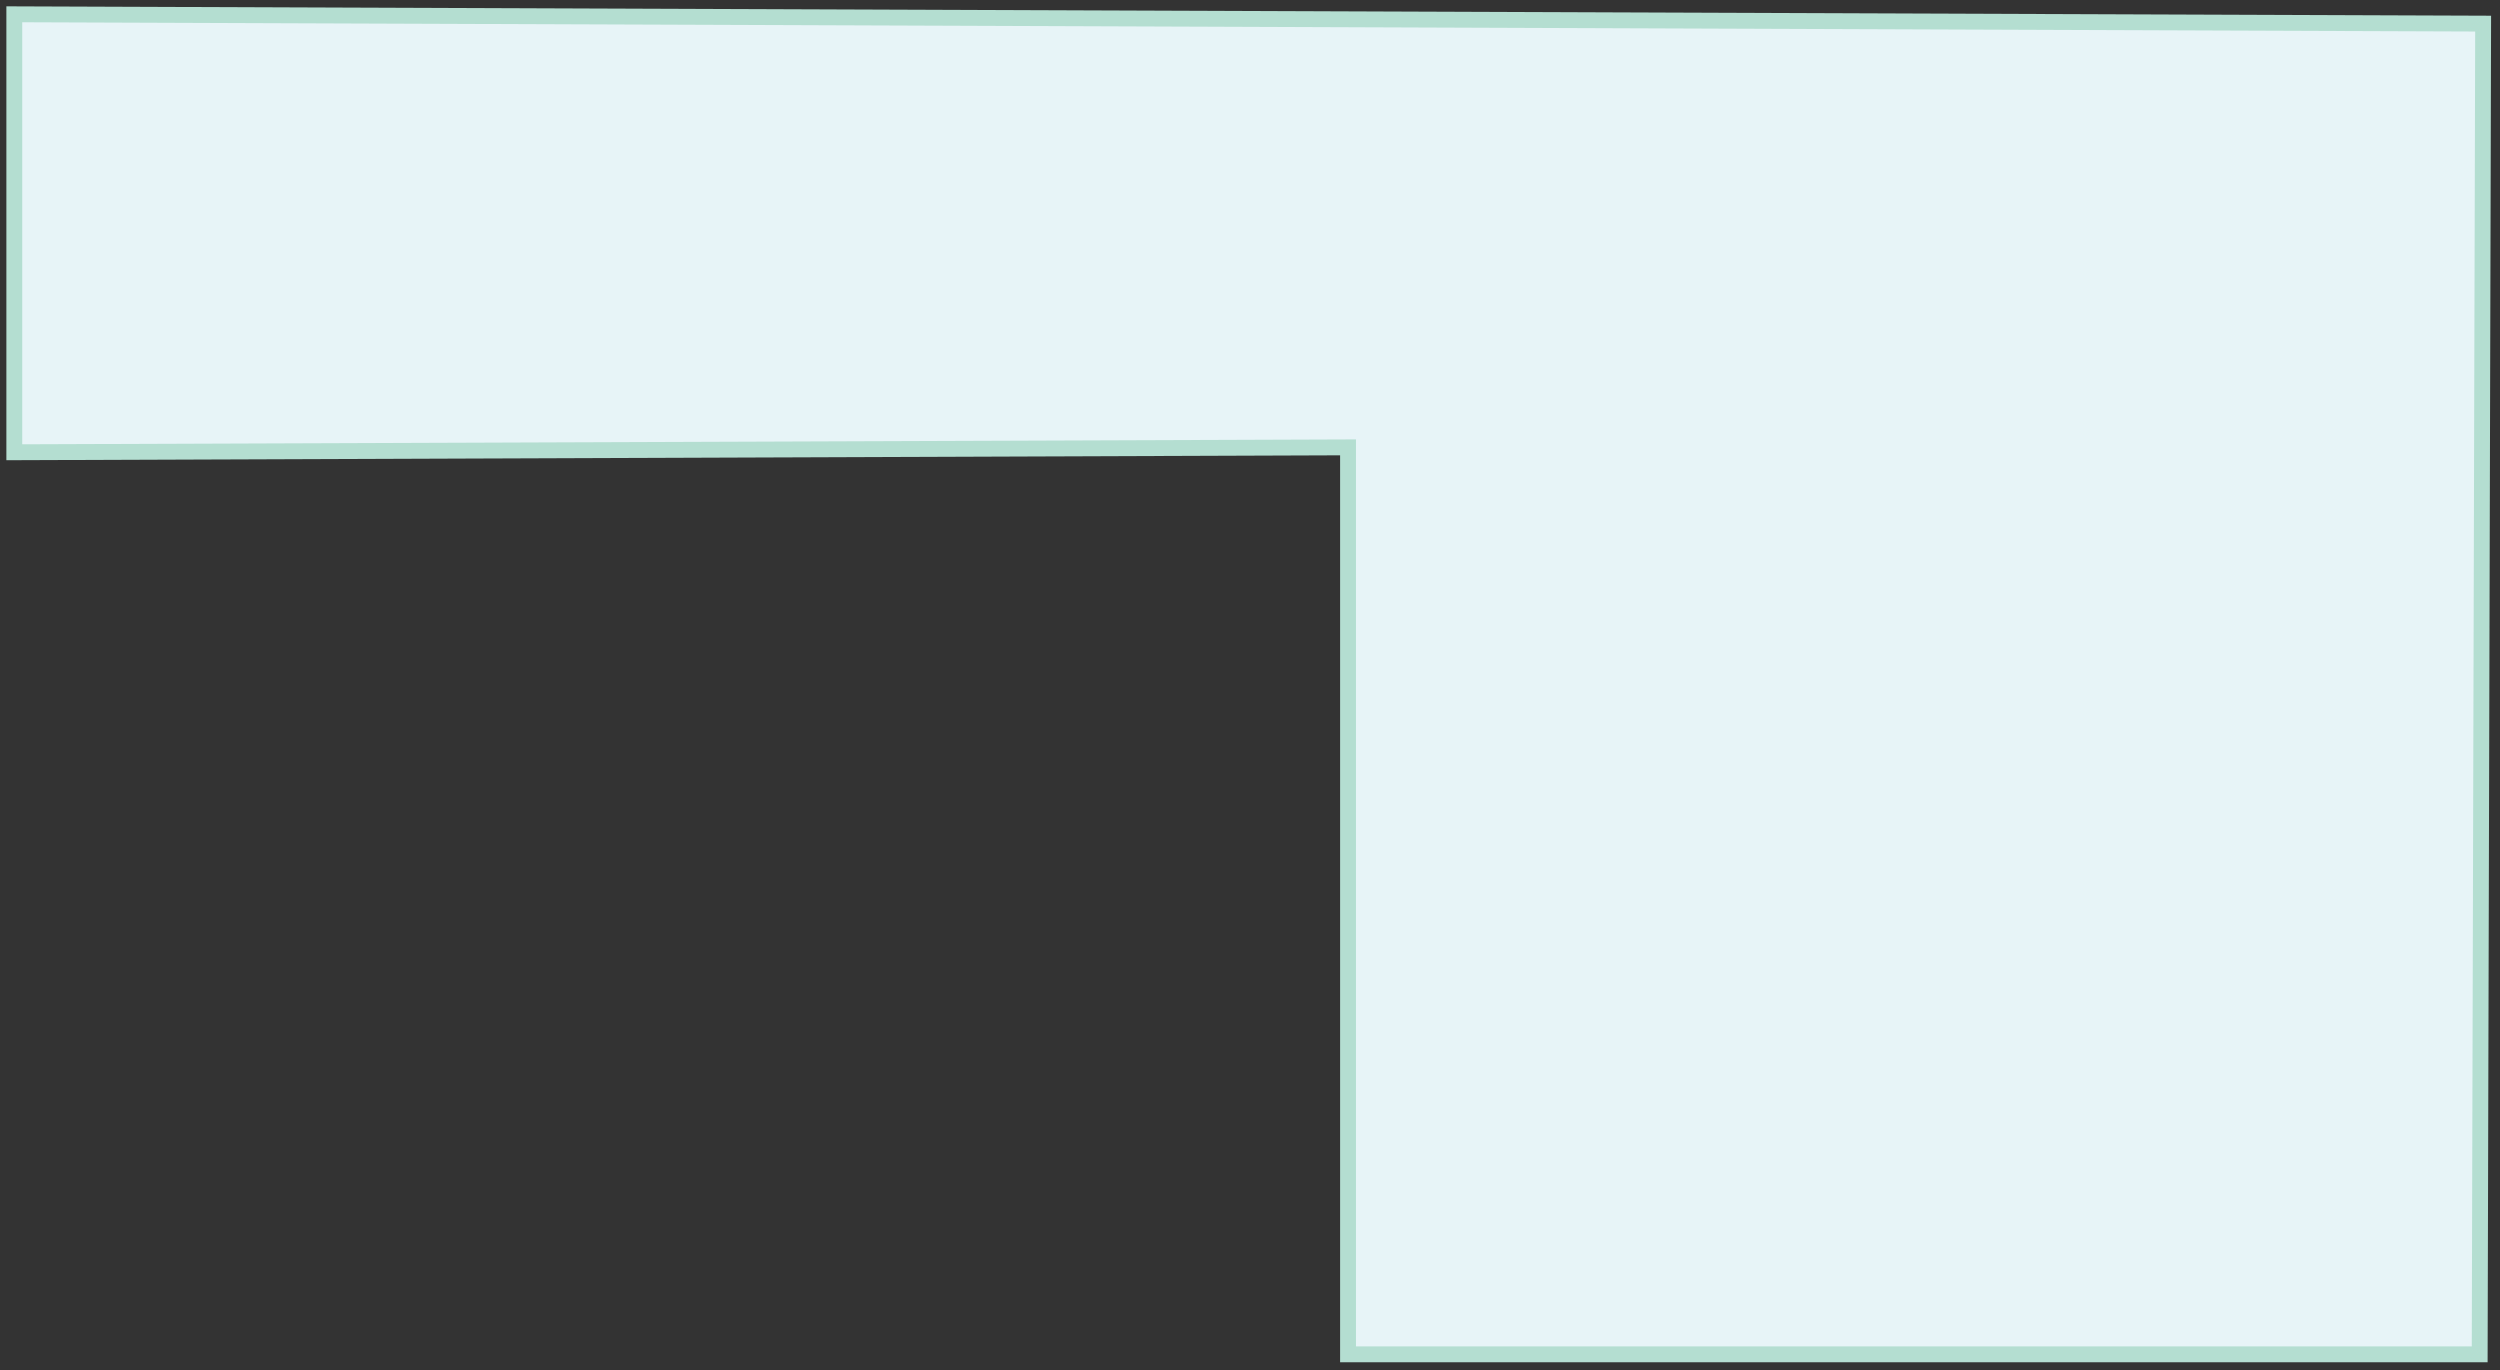 <?xml version="1.0" encoding="UTF-8" standalone="no"?>
<!DOCTYPE svg PUBLIC "-//W3C//DTD SVG 1.1//EN" "http://www.w3.org/Graphics/SVG/1.1/DTD/svg11.dtd">
<svg width="100%" height="100%" viewBox="0 0 624 342" version="1.1" xmlns="http://www.w3.org/2000/svg" xmlns:xlink="http://www.w3.org/1999/xlink" xml:space="preserve" xmlns:serif="http://www.serif.com/" style="fill-rule:evenodd;clip-rule:evenodd;stroke-linecap:square;stroke-miterlimit:1.5;">
    <rect x="0" y="0" width="624" height="342" fill="#333333" stroke="none"/>
    <g transform="matrix(1,0,0,1,-1808.83,-301.674)">
        <path d="M2428.62,307.57L1812.4,305.242L1812.4,414.559L2145.3,413.334L2145.3,639.712L2427.76,639.712L2428.62,307.57Z" style="fill:rgb(231,244,247);stroke:rgb(180,222,209);stroke-width:3.96px;"/>
    </g>
</svg>
